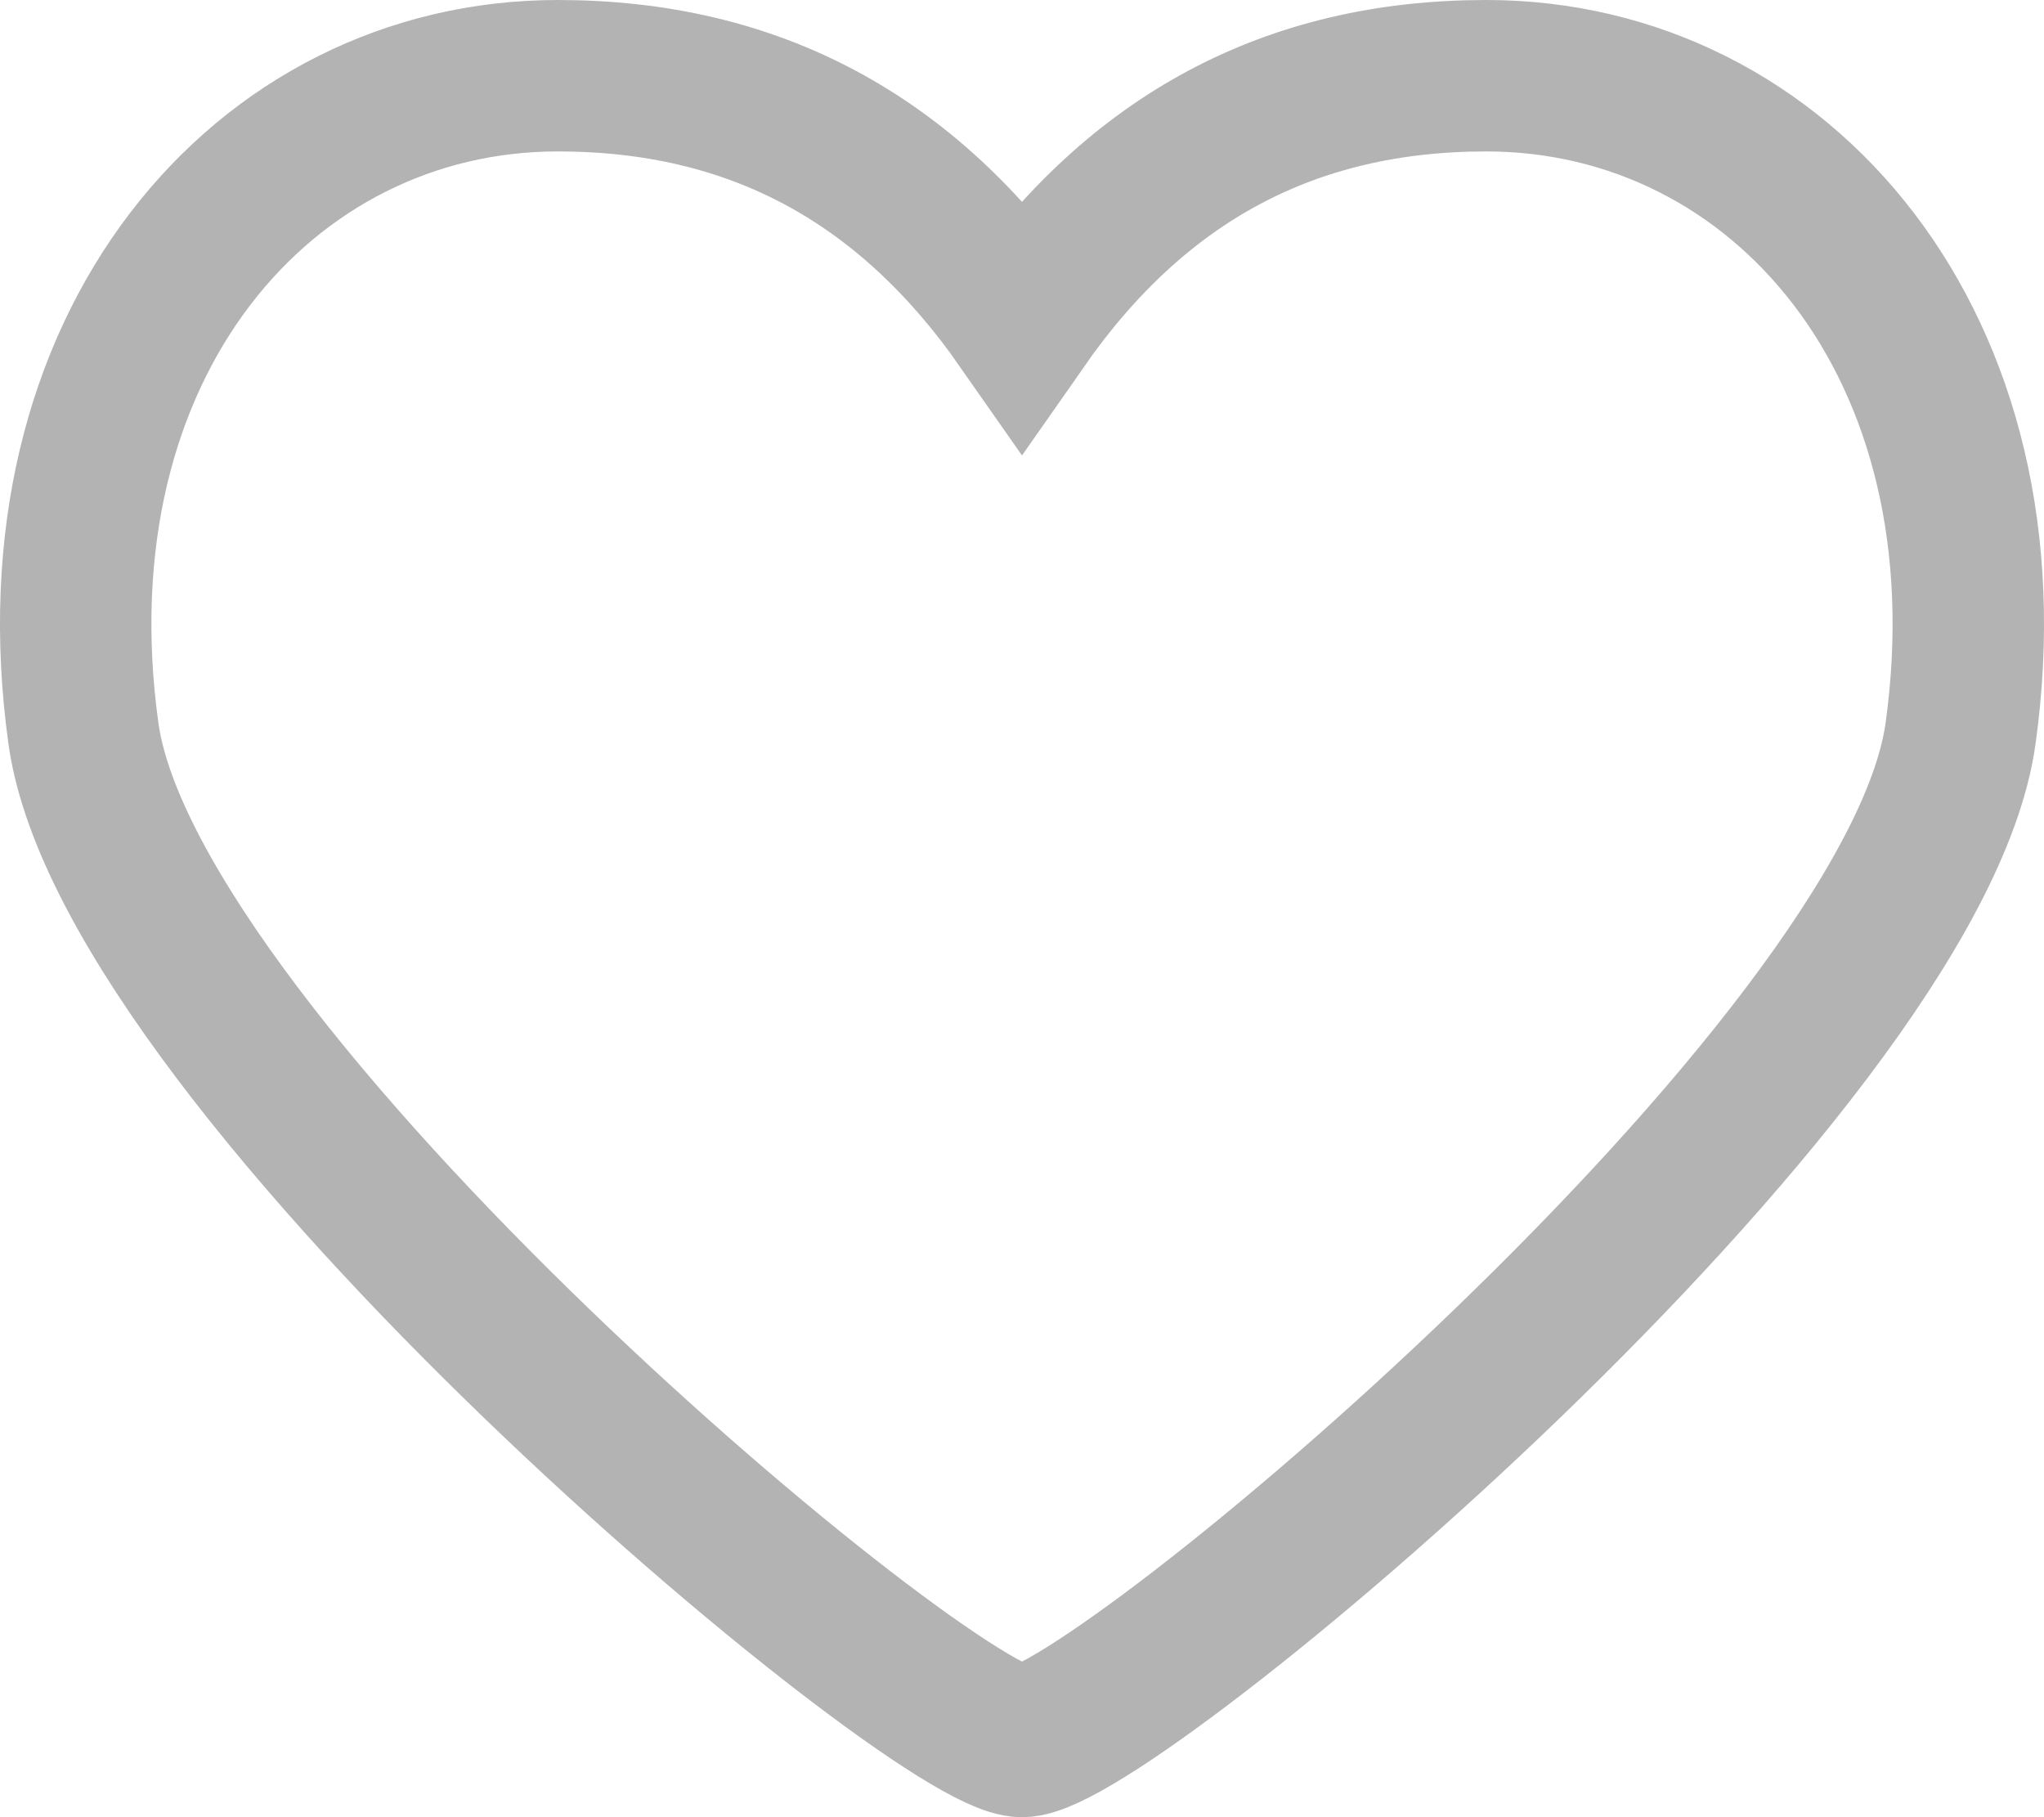 <svg width="27" height="24" viewBox="0 0 27 24" fill="none" xmlns="http://www.w3.org/2000/svg">
<path fill-rule="evenodd" clip-rule="evenodd" d="M7.367 1C3.478 1 0.392 4.567 1.102 9.686C1.718 14.129 12.322 23 13.5 23C14.678 23 25.282 14.129 25.898 9.686C26.608 4.566 23.521 1 19.633 1C17.041 1 15.022 2.09 13.5 4.269C11.978 2.09 9.959 1 7.367 1Z" stroke="black" stroke-opacity="0.3" stroke-width="2"/>
</svg>
